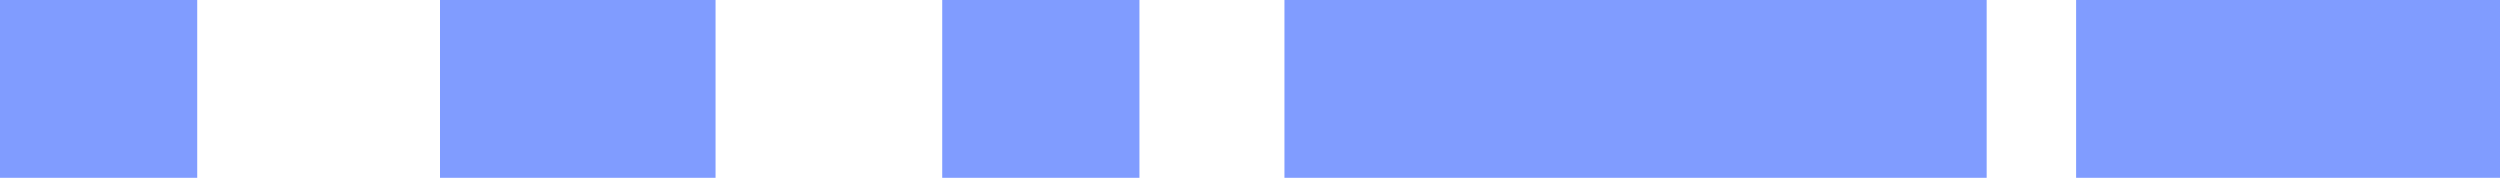 <svg id="Layer_1" data-name="Layer 1" xmlns="http://www.w3.org/2000/svg" viewBox="0 0 45 3.2"><defs><style>.cls-1{fill:#809cff;}</style></defs><title>logo_data_top</title><rect class="cls-1" x="37.37" width="7.63" height="3.2"/><rect class="cls-1" x="7.92" width="4.96" height="3.2"/><rect class="cls-1" x="23.12" width="12.64" height="3.2"/><rect class="cls-1" x="16.96" width="3.55" height="3.2"/><rect class="cls-1" width="3.55" height="3.2"/><polygon class="cls-1" points="54.9 4.95 49.95 4.95 49.95 0 46.75 0 46.75 4.95 41.8 4.95 41.8 8.15 46.75 8.15 46.75 13.1 49.95 13.1 49.95 8.15 54.9 8.15 54.9 4.95"/><path class="cls-1" d="M51.72,3.2h4.93V9.9H51.7v3.2H73.92C73,4.49,65.13,5,65.13,5c-.87-6.23-6.8-5.47-6.8-5.47C57.76-4.45,53.71-7.42,49-7.42c-4.14,0-7.59,2.44-8.31,5.67h11Z"/></svg>
